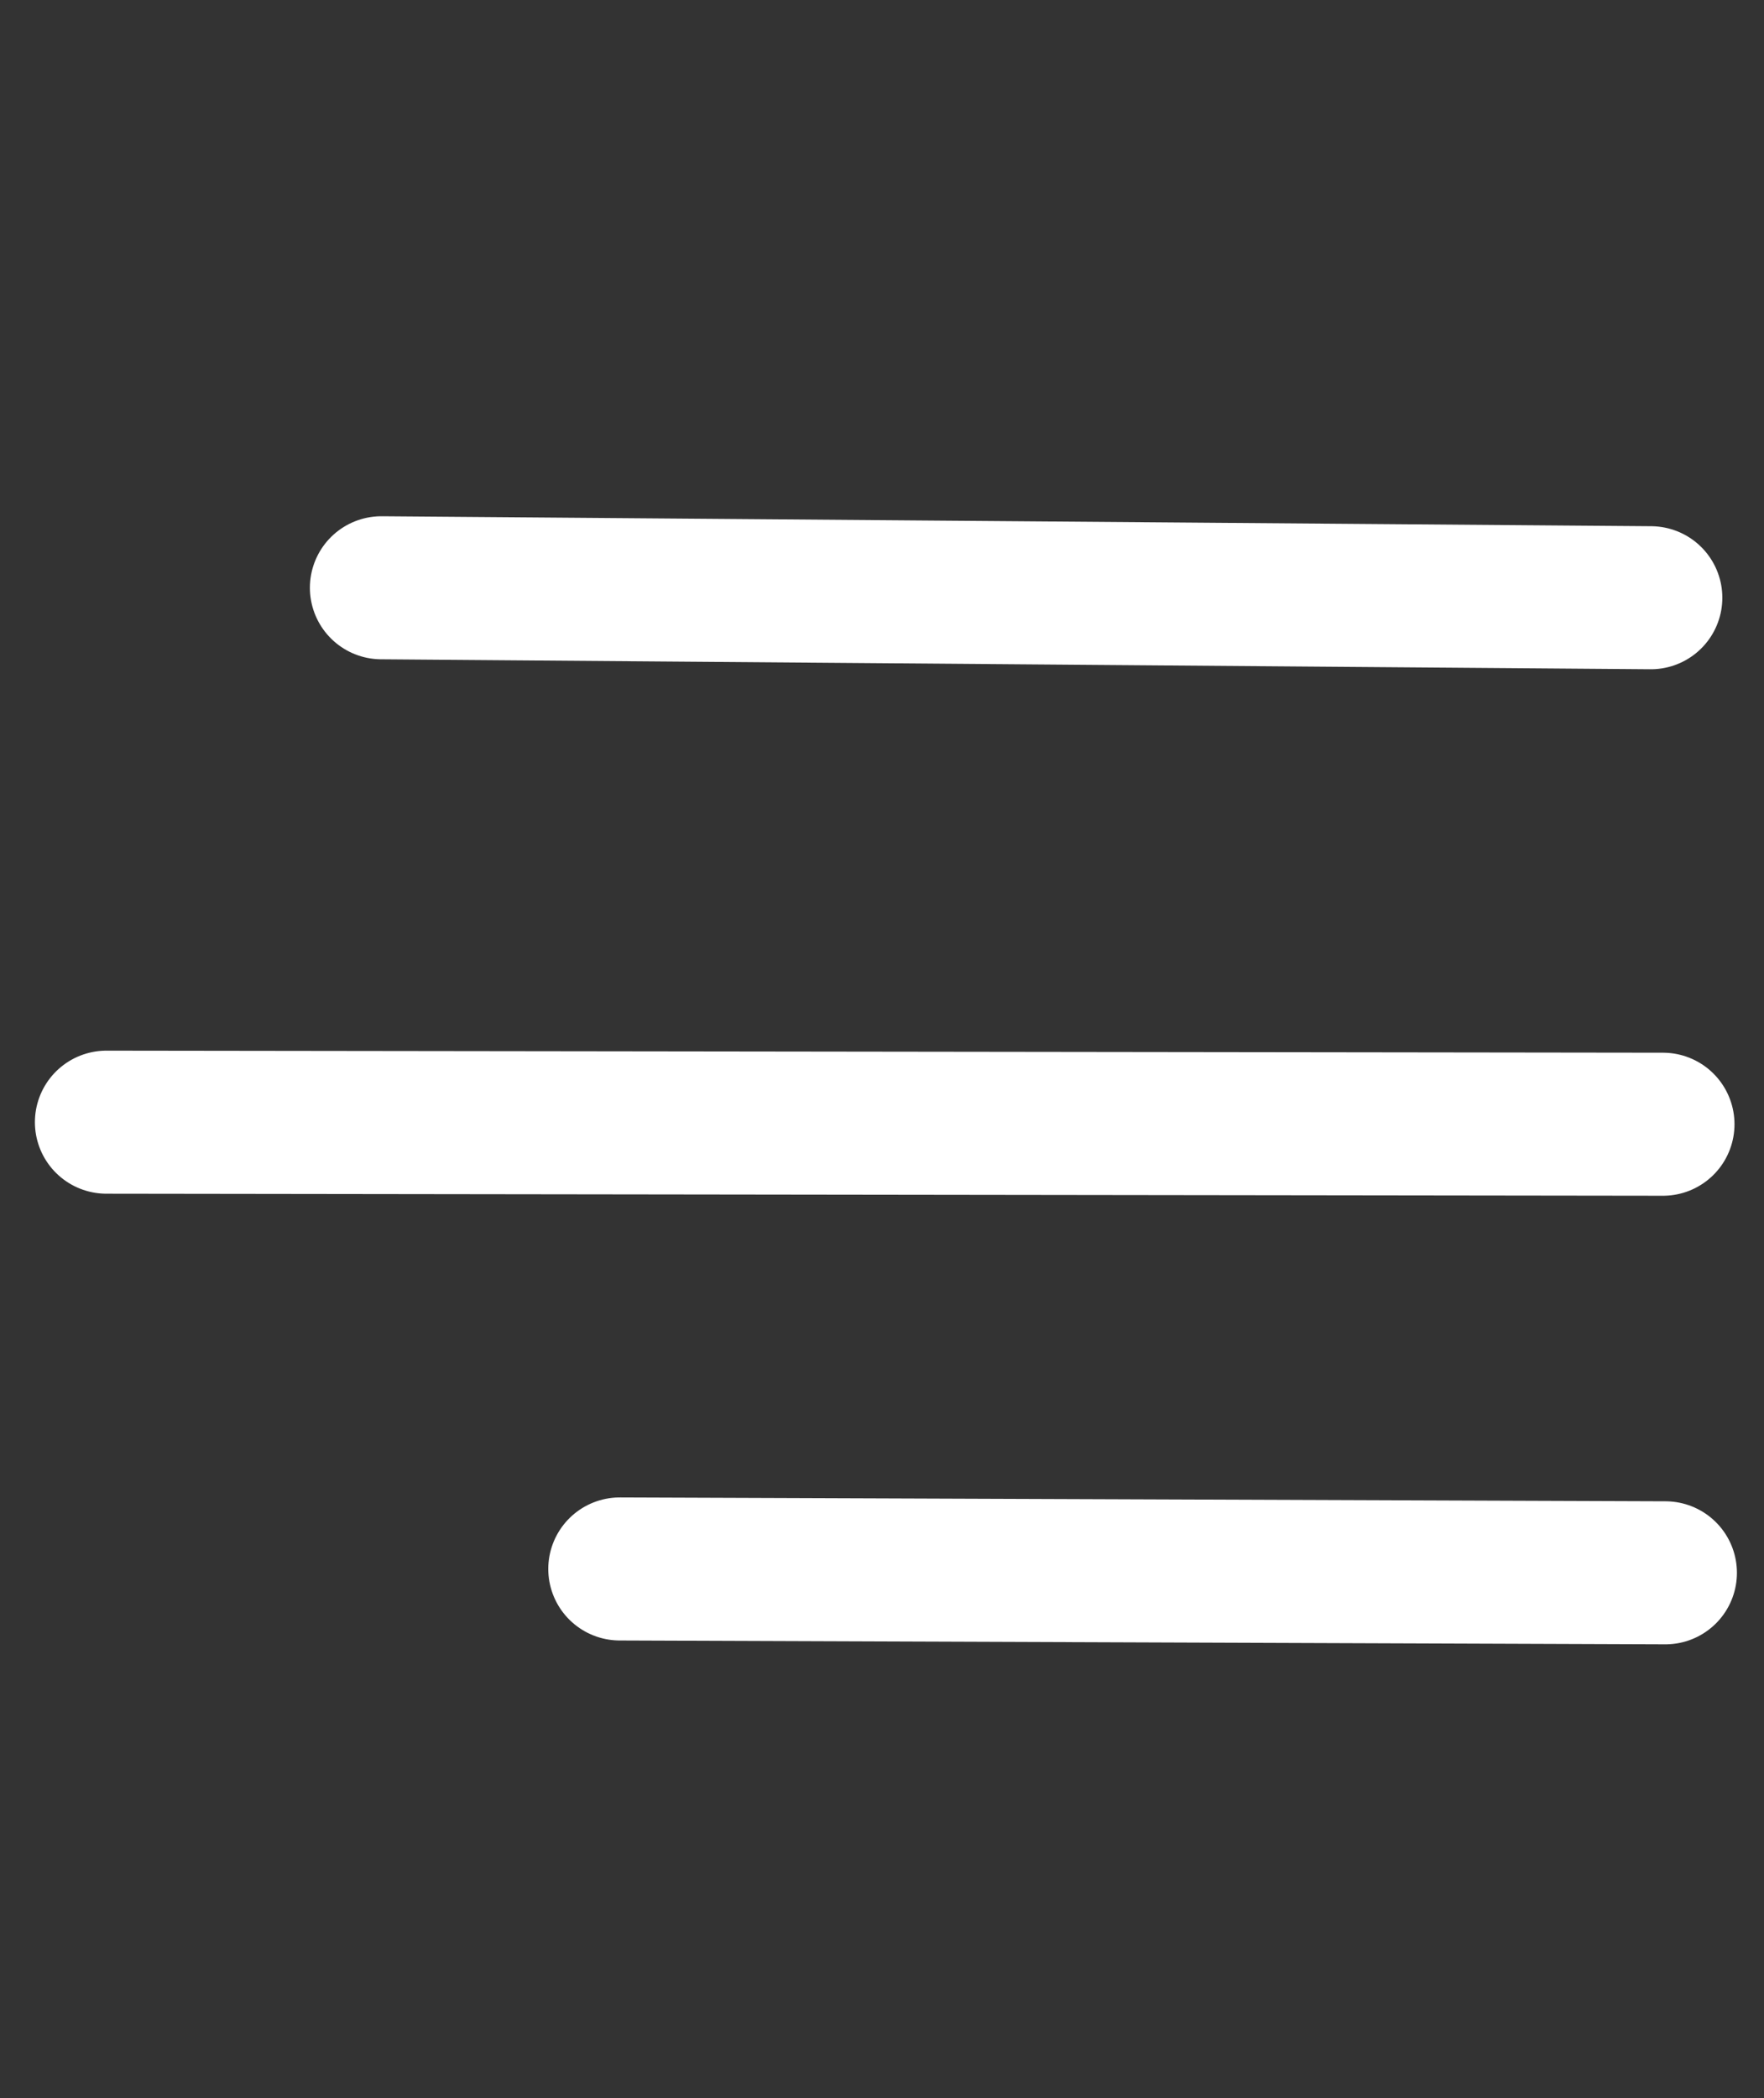 <svg width="37" height="44" viewBox="0 0 37 44" fill="none" xmlns="http://www.w3.org/2000/svg">
<rect x="0" y="0" width="37" height="44" fill="#333333" stroke="none"/>
<path d="M34.881 23.578L2.232 23.535" stroke="white" stroke-width="3" stroke-linecap="round" stroke-linejoin="round"/>
<path d="M34.932 32.986L13 32.905" stroke="white" stroke-width="3" stroke-linecap="round" stroke-linejoin="round"/>
<path d="M34.626 12.536L8 12.327" stroke="white" stroke-width="3" stroke-linecap="round" stroke-linejoin="round"/>
</svg>
